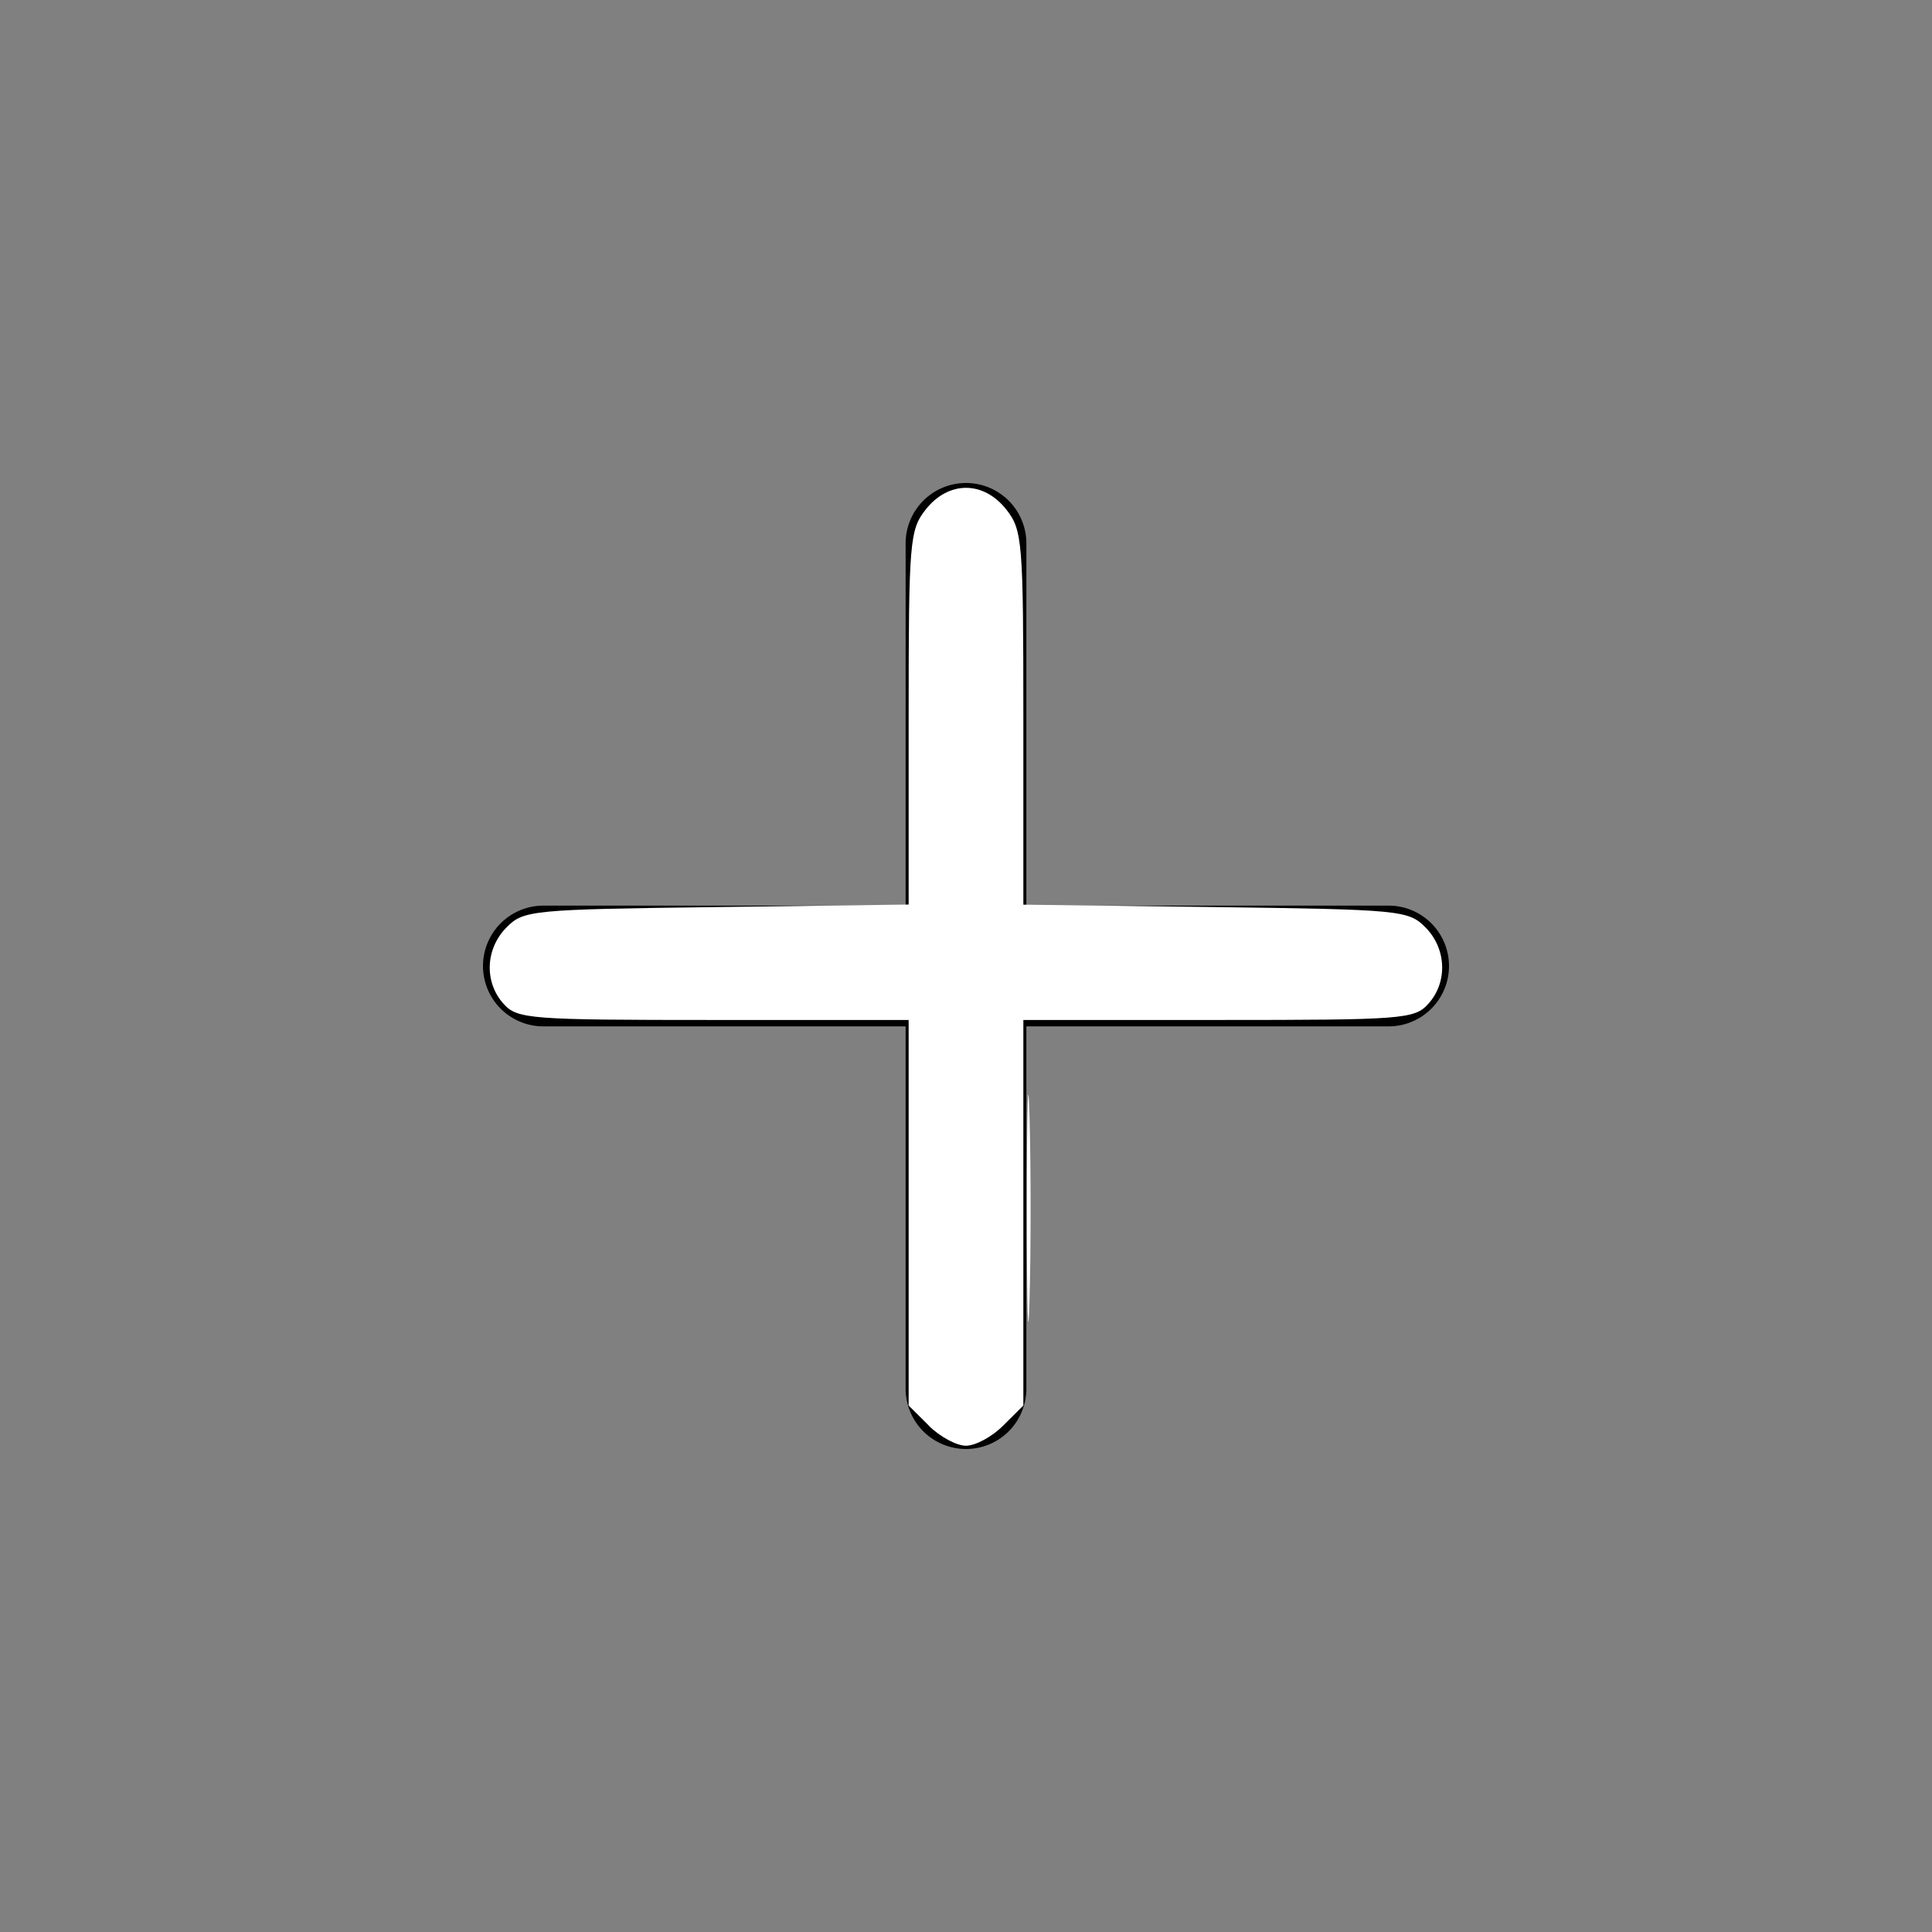 <?xml version="1.0" encoding="UTF-8" standalone="no"?>
<svg
   xmlns:dc="http://purl.org/dc/elements/1.1/"
   xmlns:cc="http://creativecommons.org/ns#"
   xmlns:rdf="http://www.w3.org/1999/02/22-rdf-syntax-ns#"
   xmlns:svg="http://www.w3.org/2000/svg"
   xmlns="http://www.w3.org/2000/svg"
   xmlns:sodipodi="http://sodipodi.sourceforge.net/DTD/sodipodi-0.dtd"
   xmlns:inkscape="http://www.inkscape.org/namespaces/inkscape"
   width="16"
   height="16"
   fill="currentColor"
   class="bi bi-plus"
   viewBox="0 0 16 16"
   version="1.1"
   id="svg4"
   sodipodi:docname="plus.svg"
   inkscape:version="0.92.5 (2060ec1f9f, 2020-04-08)">
  <rect x="0" y="0" width="16" height="16" fill="#808080" stroke="none"/>
  <defs
     id="defs8" />
  <sodipodi:namedview
     pagecolor="#ffffff"
     bordercolor="#666666"
     borderopacity="1"
     objecttolerance="10"
     gridtolerance="10"
     guidetolerance="10"
     inkscape:pageopacity="0"
     inkscape:pageshadow="2"
     inkscape:window-width="1920"
     inkscape:window-height="1015"
     id="namedview6"
     showgrid="false"
     inkscape:zoom="14.75"
     inkscape:cx="8"
     inkscape:cy="8"
     inkscape:window-x="0"
     inkscape:window-y="0"
     inkscape:window-maximized="1"
     inkscape:current-layer="svg4" />
  <path
     d="M8 4a.5.5 0 0 1 .5.5v3h3a.5.5 0 0 1 0 1h-3v3a.5.5 0 0 1-1 0v-3h-3a.5.5 0 0 1 0-1h3v-3A.5.5 0 0 1 8 4z"
     id="path2" />
  <path
     style="fill:#ffffff;stroke-width:0.068"
     d="m 8.504,10.007 c 0,-0.839 0.01,-1.182 0.022,-0.763 0.012,0.419 0.012,1.106 0,1.525 -0.012,0.419 -0.022,0.076 -0.022,-0.763 z"
     id="path12"
     inkscape:connector-curvature="0" />
  <path
     style="fill:#ffffff;stroke-width:0.068"
     d="M 7.692,11.806 7.525,11.64 V 10.044 8.447 h -1.617 c -1.521,0 -1.624,-0.008 -1.737,-0.133 C 4.008,8.134 4.019,7.856 4.197,7.678 4.336,7.538 4.409,7.531 5.934,7.512 L 7.525,7.491 V 5.945 c 0,-1.462 0.008,-1.556 0.141,-1.725 0.189,-0.24 0.479,-0.24 0.668,0 0.133,0.169 0.141,0.263 0.141,1.725 v 1.547 l 1.591,0.02 c 1.525,0.02 1.598,0.027 1.737,0.166 0.177,0.177 0.188,0.456 0.025,0.636 C 11.715,8.44 11.613,8.447 10.091,8.447 H 8.475 V 10.044 11.64 L 8.308,11.806 C 8.217,11.898 8.078,11.973 8,11.973 c -0.078,0 -0.217,-0.075 -0.308,-0.166 z"
     id="path14"
     inkscape:connector-curvature="0" />
</svg>
